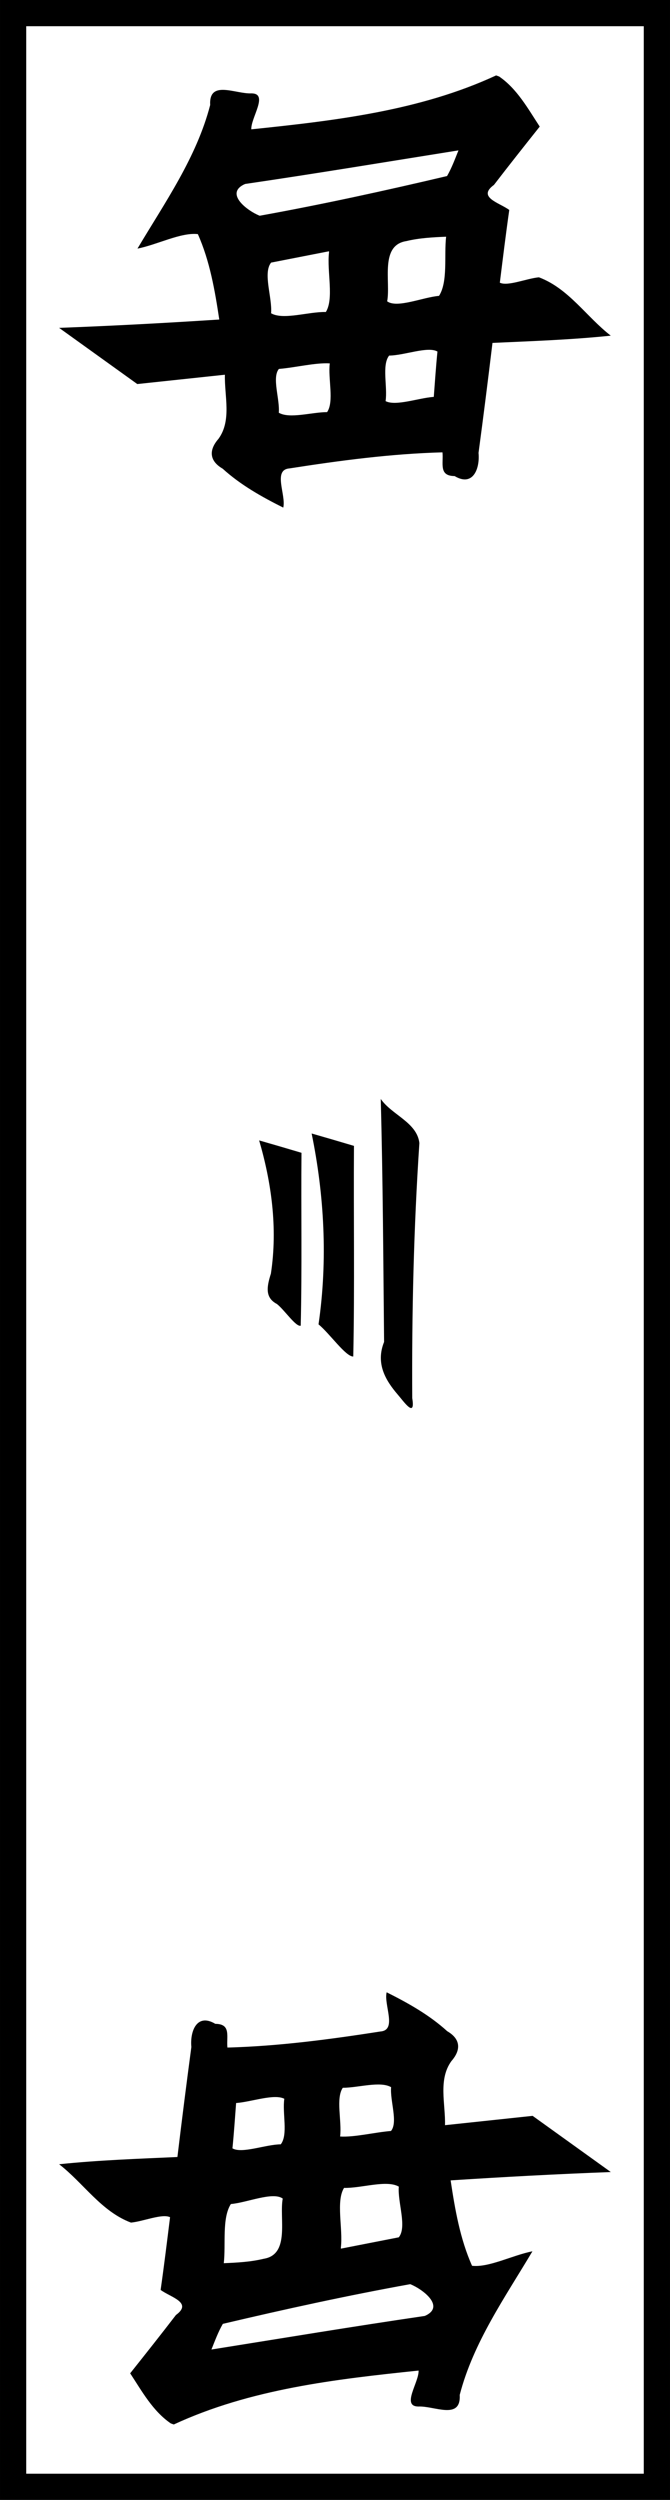 <?xml version="1.0" encoding="UTF-8"?>
<svg width="21.242mm" height="79.239mm" version="1.1" viewBox="0 0 75.266 280.769"
   xmlns="http://www.w3.org/2000/svg" xmlns:cc="http://creativecommons.org/ns#"
   xmlns:dc="http://purl.org/dc/elements/1.1/" xmlns:rdf="http://www.w3.org/1999/02/22-rdf-syntax-ns#">
   <g transform="translate(-315.04 -181.98)" shape-rendering="auto">
      <g transform="translate(6.867 -1.122)" fill-rule="evenodd">
         <path
            d="m363.91 191.57c-8.607 3.993-18.171 5.086-27.505 6.058-0.066-1.295 1.976-4.022 0.027-4.039-1.802 0.091-4.808-1.569-4.649 1.308-1.532 5.904-5.092 10.952-8.167 16.125 2.199-0.425 4.875-1.842 6.783-1.627 1.349 3.033 1.914 6.332 2.406 9.593-5.993 0.389-11.991 0.712-17.993 0.936l8.782 6.311c3.281-0.347 6.562-0.698 9.843-1.048-0.064 2.384 0.785 5.125-0.72 7.2-1.12 1.28-1.017 2.494 0.473 3.356 2.007 1.825 4.39 3.162 6.803 4.369 0.342-1.402-1.208-4.252 0.697-4.402 5.692-0.887 11.425-1.65 17.189-1.805 0.127 1.252-0.441 2.657 1.364 2.664 2.075 1.249 2.856-0.85 2.687-2.601 0.552-4.114 1.071-8.233 1.567-12.355 4.433-0.2 8.872-0.352 13.288-0.813-2.735-2.117-4.729-5.302-8.071-6.554-1.365 0.125-3.507 1.04-4.391 0.605 0.34-2.724 0.672-5.449 1.06-8.166-1.099-0.821-3.643-1.413-1.72-2.817 1.69-2.201 3.414-4.376 5.141-6.548-1.317-2.007-2.539-4.242-4.559-5.625l-0.334-0.123h-5e-4zm-5.516 11.304c-6.981 1.646-13.99 3.183-21.049 4.458-1.374-0.542-4.016-2.522-1.641-3.568 8.004-1.172 15.984-2.499 23.972-3.773-0.393 0.975-0.755 1.969-1.282 2.883zm-0.106 6.813c-0.242 2.123 0.225 5.046-0.796 6.645-1.793 0.145-4.716 1.423-5.825 0.613 0.408-2.212-0.854-6.287 2.143-6.763 1.466-0.354 2.978-0.433 4.479-0.495zm-13.155 1.777c-0.248 2.109 0.576 5.185-0.355 6.68-1.937-0.05-4.778 0.934-6.15 0.143 0.143-1.78-0.944-4.503-1e-3 -5.692 2.168-0.424 4.337-0.849 6.505-1.273v0.142zm11.77 16.212c-1.685 0.115-4.274 1.074-5.415 0.476 0.241-1.608-0.447-4.035 0.399-5.115 1.691-0.01 4.362-1.079 5.428-0.452-0.171 1.694-0.282 3.394-0.412 5.092zm-11.685-3.763c-0.209 1.726 0.51 4.279-0.299 5.475-1.704-3e-3 -4.212 0.783-5.427 0.067 0.13-1.54-0.794-3.934 0.01-4.918 1.857-0.151 4.086-0.719 5.718-0.623z"
            fill="#000000" />
         <path
            d="m327.69 455.4c8.607-3.993 18.171-5.086 27.505-6.058 0.066 1.295-1.976 4.022-0.027 4.039 1.802-0.091 4.808 1.569 4.649-1.308 1.532-5.904 5.092-10.952 8.168-16.125-2.2 0.425-4.875 1.842-6.783 1.627-1.349-3.033-1.914-6.332-2.406-9.593 5.993-0.389 11.991-0.712 17.993-0.936-2.927-2.104-5.855-4.208-8.782-6.311-3.281 0.347-6.562 0.698-9.843 1.048 0.064-2.384-0.785-5.125 0.72-7.2 1.12-1.28 1.017-2.494-0.473-3.356-2.007-1.825-4.39-3.162-6.803-4.369-0.342 1.402 1.208 4.252-0.698 4.402-5.692 0.887-11.425 1.65-17.189 1.805-0.127-1.252 0.441-2.657-1.364-2.664-2.076-1.249-2.856 0.85-2.687 2.601-0.552 4.114-1.071 8.233-1.567 12.355-4.433 0.2-8.873 0.352-13.288 0.813 2.735 2.117 4.729 5.302 8.071 6.554 1.365-0.125 3.507-1.04 4.391-0.605-0.34 2.724-0.672 5.449-1.06 8.166 1.099 0.821 3.643 1.413 1.72 2.817-1.69 2.201-3.414 4.376-5.141 6.548 1.317 2.007 2.539 4.242 4.559 5.625l0.334 0.123h5e-4zm5.516-11.304c6.981-1.646 13.99-3.183 21.049-4.458 1.374 0.542 4.016 2.522 1.641 3.568-8.004 1.172-15.984 2.499-23.972 3.773 0.393-0.975 0.755-1.969 1.282-2.883zm0.106-6.813c0.242-2.123-0.225-5.046 0.796-6.645 1.793-0.145 4.716-1.423 5.826-0.613-0.408 2.212 0.854 6.287-2.143 6.763-1.465 0.354-2.978 0.433-4.479 0.495zm13.155-1.777c0.249-2.109-0.576-5.185 0.355-6.68 1.937 0.05 4.778-0.934 6.15-0.143-0.143 1.78 0.944 4.503 9e-4 5.693-2.168 0.424-4.337 0.849-6.505 1.273l-1e-3 -0.142zm-11.77-16.212c1.685-0.115 4.274-1.074 5.415-0.476-0.241 1.608 0.447 4.035-0.399 5.115-1.691 0.01-4.362 1.079-5.428 0.452 0.171-1.694 0.282-3.394 0.412-5.092zm11.685 3.763c0.209-1.726-0.51-4.279 0.299-5.475 1.705 3e-3 4.212-0.783 5.427-0.067-0.13 1.54 0.794 3.934-0.01 4.918-1.857 0.151-4.086 0.719-5.718 0.623z"
            fill="#000000" />
         <path transform="matrix(.038 -.005 0 .044 414.42 253.6)"
            d="m-2029.9 1078c35.867 109.97 55.413 229.13 34.74 344.07-12.583 32.728-17.564 59.358 17.793 79.474 22.024 17.276 56.242 65.631 70.364 63.394 4.163-146.99 0.792-294.05 2.301-441.07-41.657-15.496-83.407-30.741-125.2-45.869z"
            fill="#000000" />
         <path transform="matrix(.038 -.005 0 .044 414.42 253.6)"
            d="m-1874.7 1078c36.924 159.87 48.262 327.31 20.358 489.55 32.49 26.378 80.398 91.914 102.72 93.699 4.258-179.11 0.698-358.28 2.054-537.41-41.639-15.474-83.362-30.724-125.13-45.844z"
            fill="#000000" />
         <path transform="matrix(.038 -.005 0 .044 414.42 253.6)"
            d="m-1670.4 1013c6.439 207.04 7.486 414.32 9.888 621.37-25.644 52.279 4.511 98.813 40.191 138.8 17.886 19.756 53.09 68.481 43.042 14.187-1.486-216.46 4.278-432.95 21.107-648.8-7.203-53.674-81.415-80.863-114.23-125.55v-0.01z"
            fill="#000000" />
      </g>
      <path d="m315.04 181.98v280.77h75.266v-280.77zm2.945 2.945h69.375v274.88h-69.375z" fill="#000000" />
   </g>
</svg>